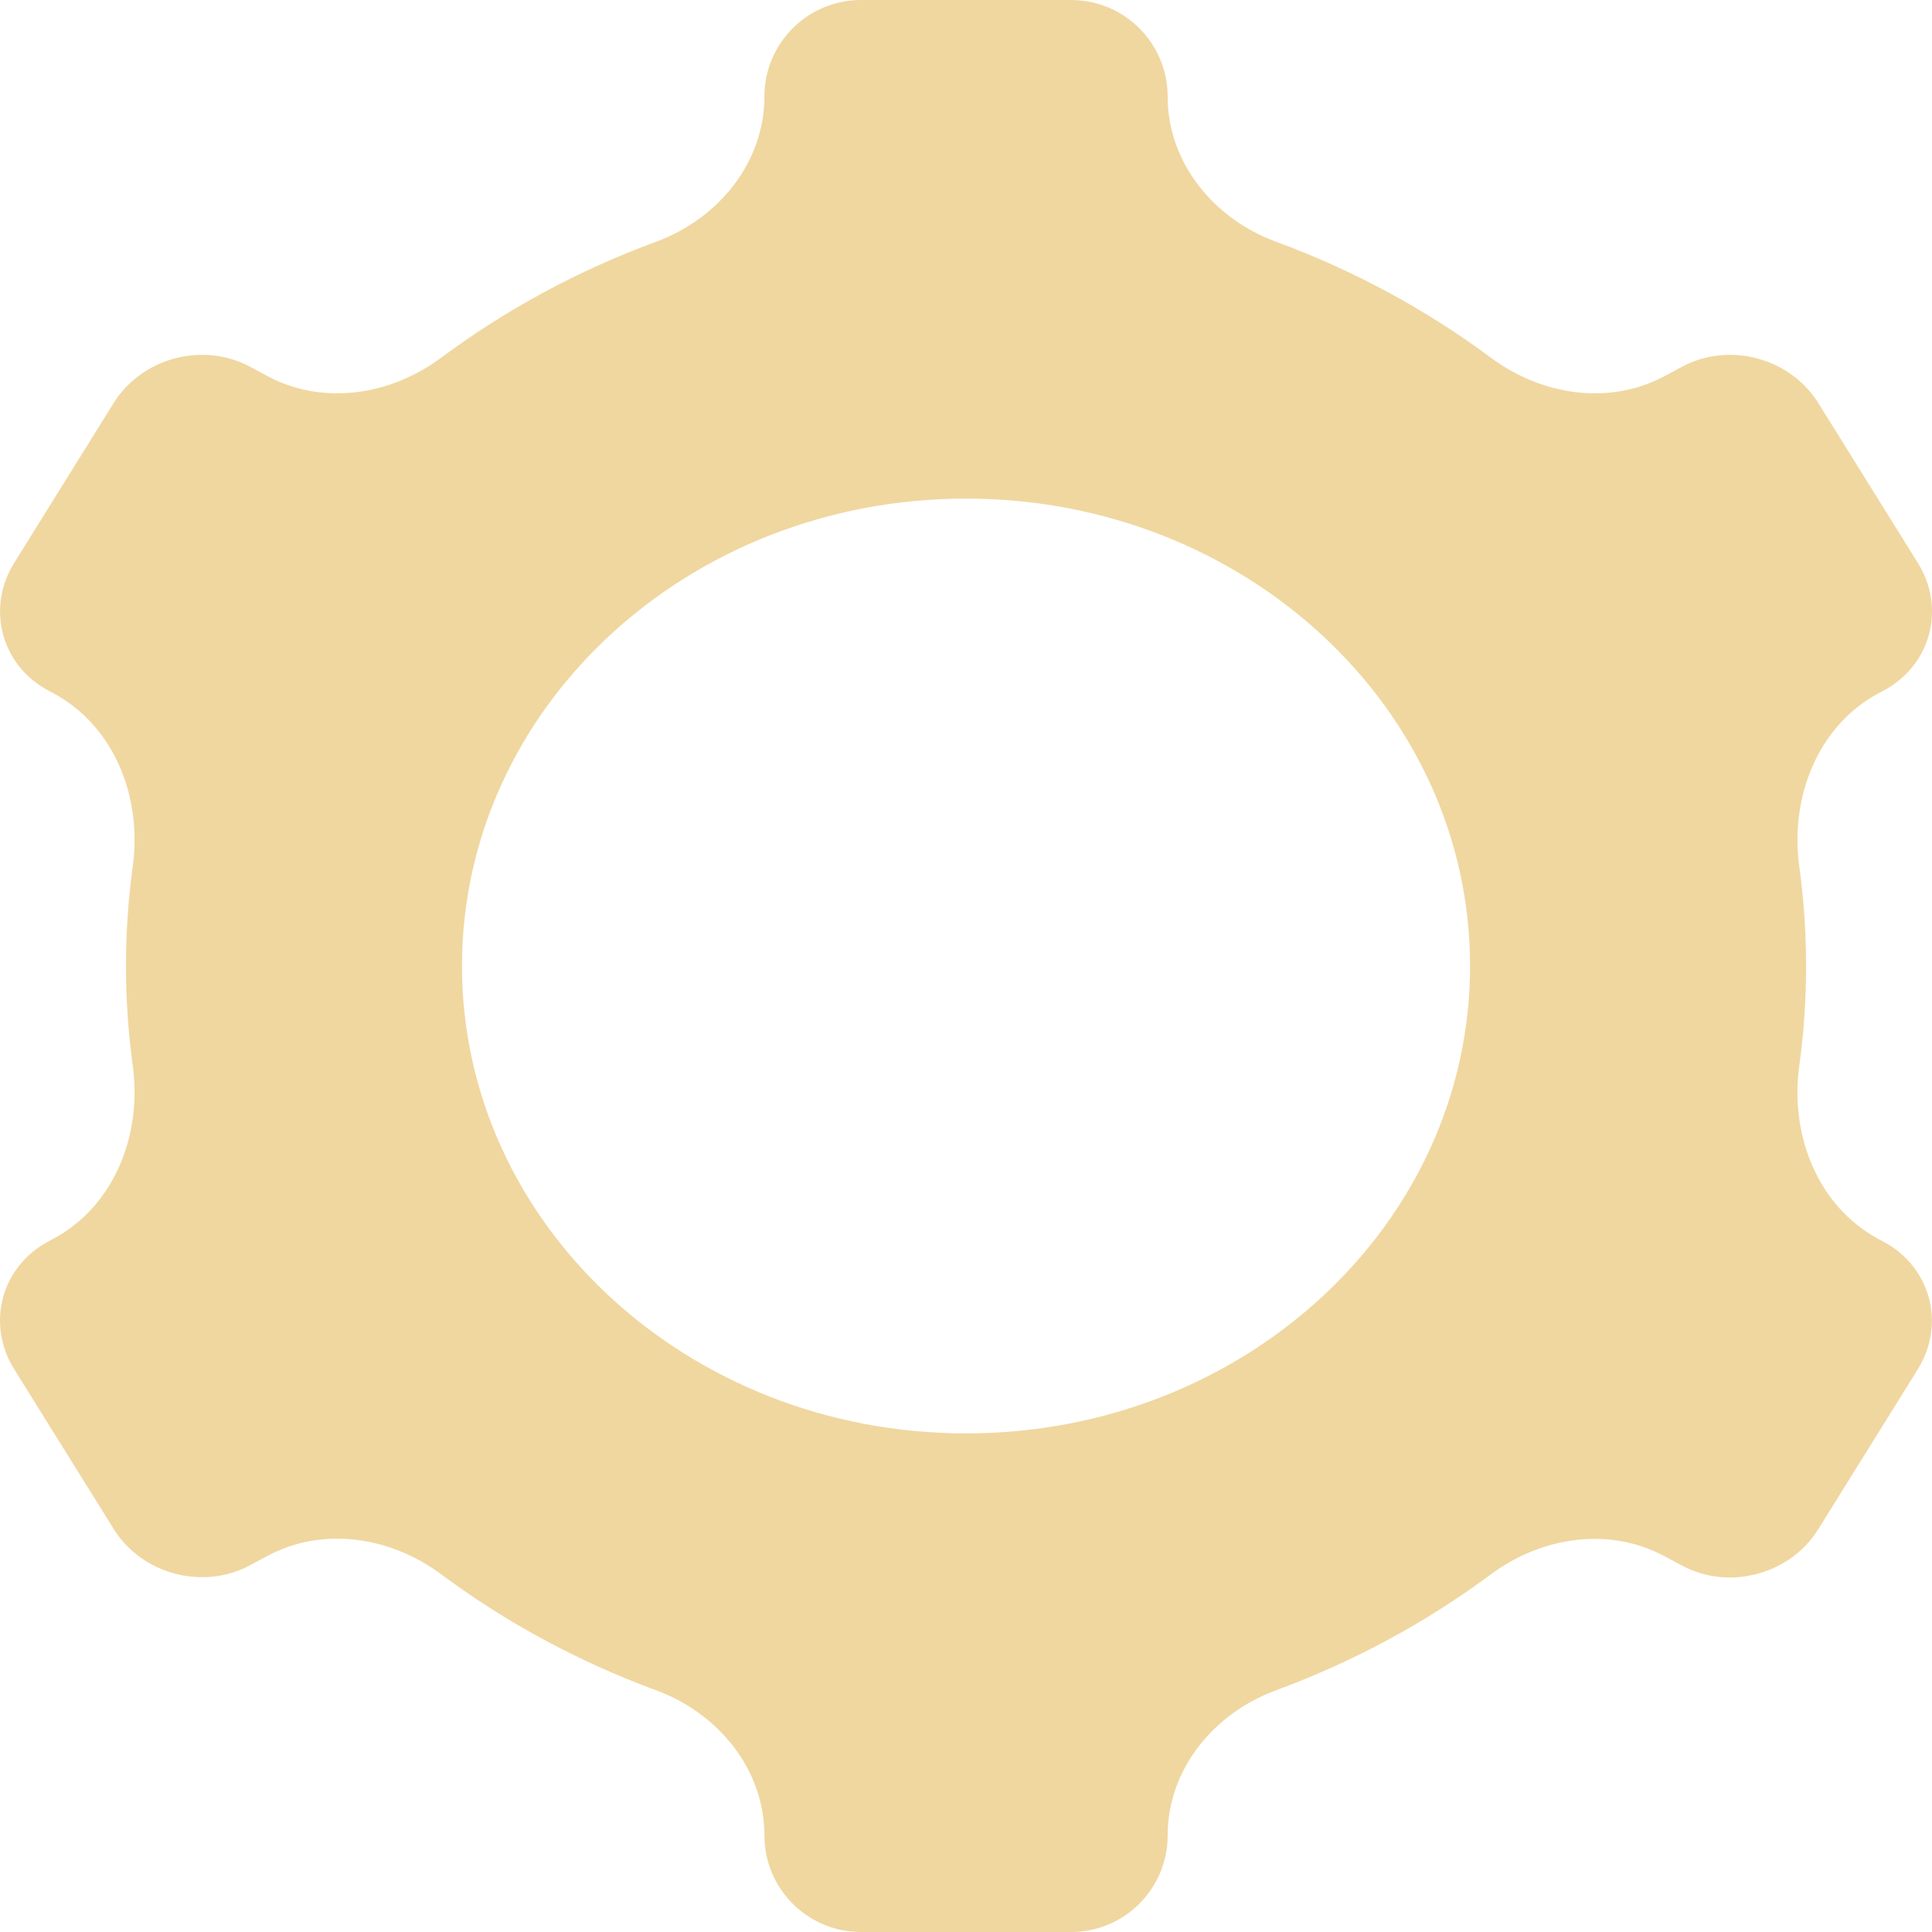 <svg width="40" height="40" viewBox="0 0 40 40" fill="none" xmlns="http://www.w3.org/2000/svg">
<path fill-rule="evenodd" clip-rule="evenodd" d="M15.826 2C15.826 0.895 16.722 0 17.826 0H22.175C23.279 0 24.175 0.895 24.175 2C24.175 3.368 25.131 4.531 26.415 5.003C28.034 5.599 29.533 6.414 30.87 7.408C31.915 8.184 33.313 8.402 34.461 7.788L34.827 7.592C35.801 7.07 37.063 7.408 37.647 8.346L39.707 11.655C40.291 12.592 39.975 13.775 39.001 14.296L38.898 14.351C37.63 15.03 37.056 16.512 37.252 17.937C37.345 18.613 37.393 19.301 37.393 20C37.393 20.701 37.345 21.391 37.252 22.068C37.055 23.493 37.629 24.976 38.897 25.655L38.998 25.709C39.972 26.23 40.288 27.413 39.705 28.351L37.645 31.661C37.061 32.599 35.799 32.936 34.825 32.414L34.456 32.217C33.309 31.602 31.91 31.819 30.866 32.596C29.529 33.588 28.032 34.402 26.415 34.997C25.131 35.469 24.175 36.632 24.175 38C24.175 39.105 23.279 40 22.175 40H17.826C16.722 40 15.826 39.105 15.826 38C15.826 36.632 14.87 35.469 13.586 34.996C11.967 34.401 10.468 33.586 9.131 32.592C8.086 31.815 6.688 31.598 5.54 32.212L5.173 32.409C4.199 32.93 2.937 32.593 2.353 31.655L0.293 28.346C-0.291 27.408 0.025 26.225 0.999 25.704L1.103 25.648C2.371 24.969 2.945 23.488 2.749 22.063C2.656 21.387 2.608 20.699 2.608 20C2.608 19.301 2.656 18.613 2.749 17.937C2.945 16.513 2.371 15.031 1.104 14.352L1 14.297C0.026 13.775 -0.29 12.592 0.294 11.654L2.353 8.345C2.937 7.407 4.199 7.07 5.173 7.591L5.54 7.788C6.688 8.402 8.086 8.185 9.131 7.408C10.468 6.414 11.967 5.599 13.586 5.004C14.87 4.531 15.826 3.368 15.826 2ZM20.001 29.677C25.764 29.677 30.436 25.345 30.436 20C30.436 14.655 25.764 10.323 20.001 10.323C14.237 10.323 9.565 14.655 9.565 20C9.565 25.345 14.237 29.677 20.001 29.677Z" fill="#F0D7A0"/>
</svg>

